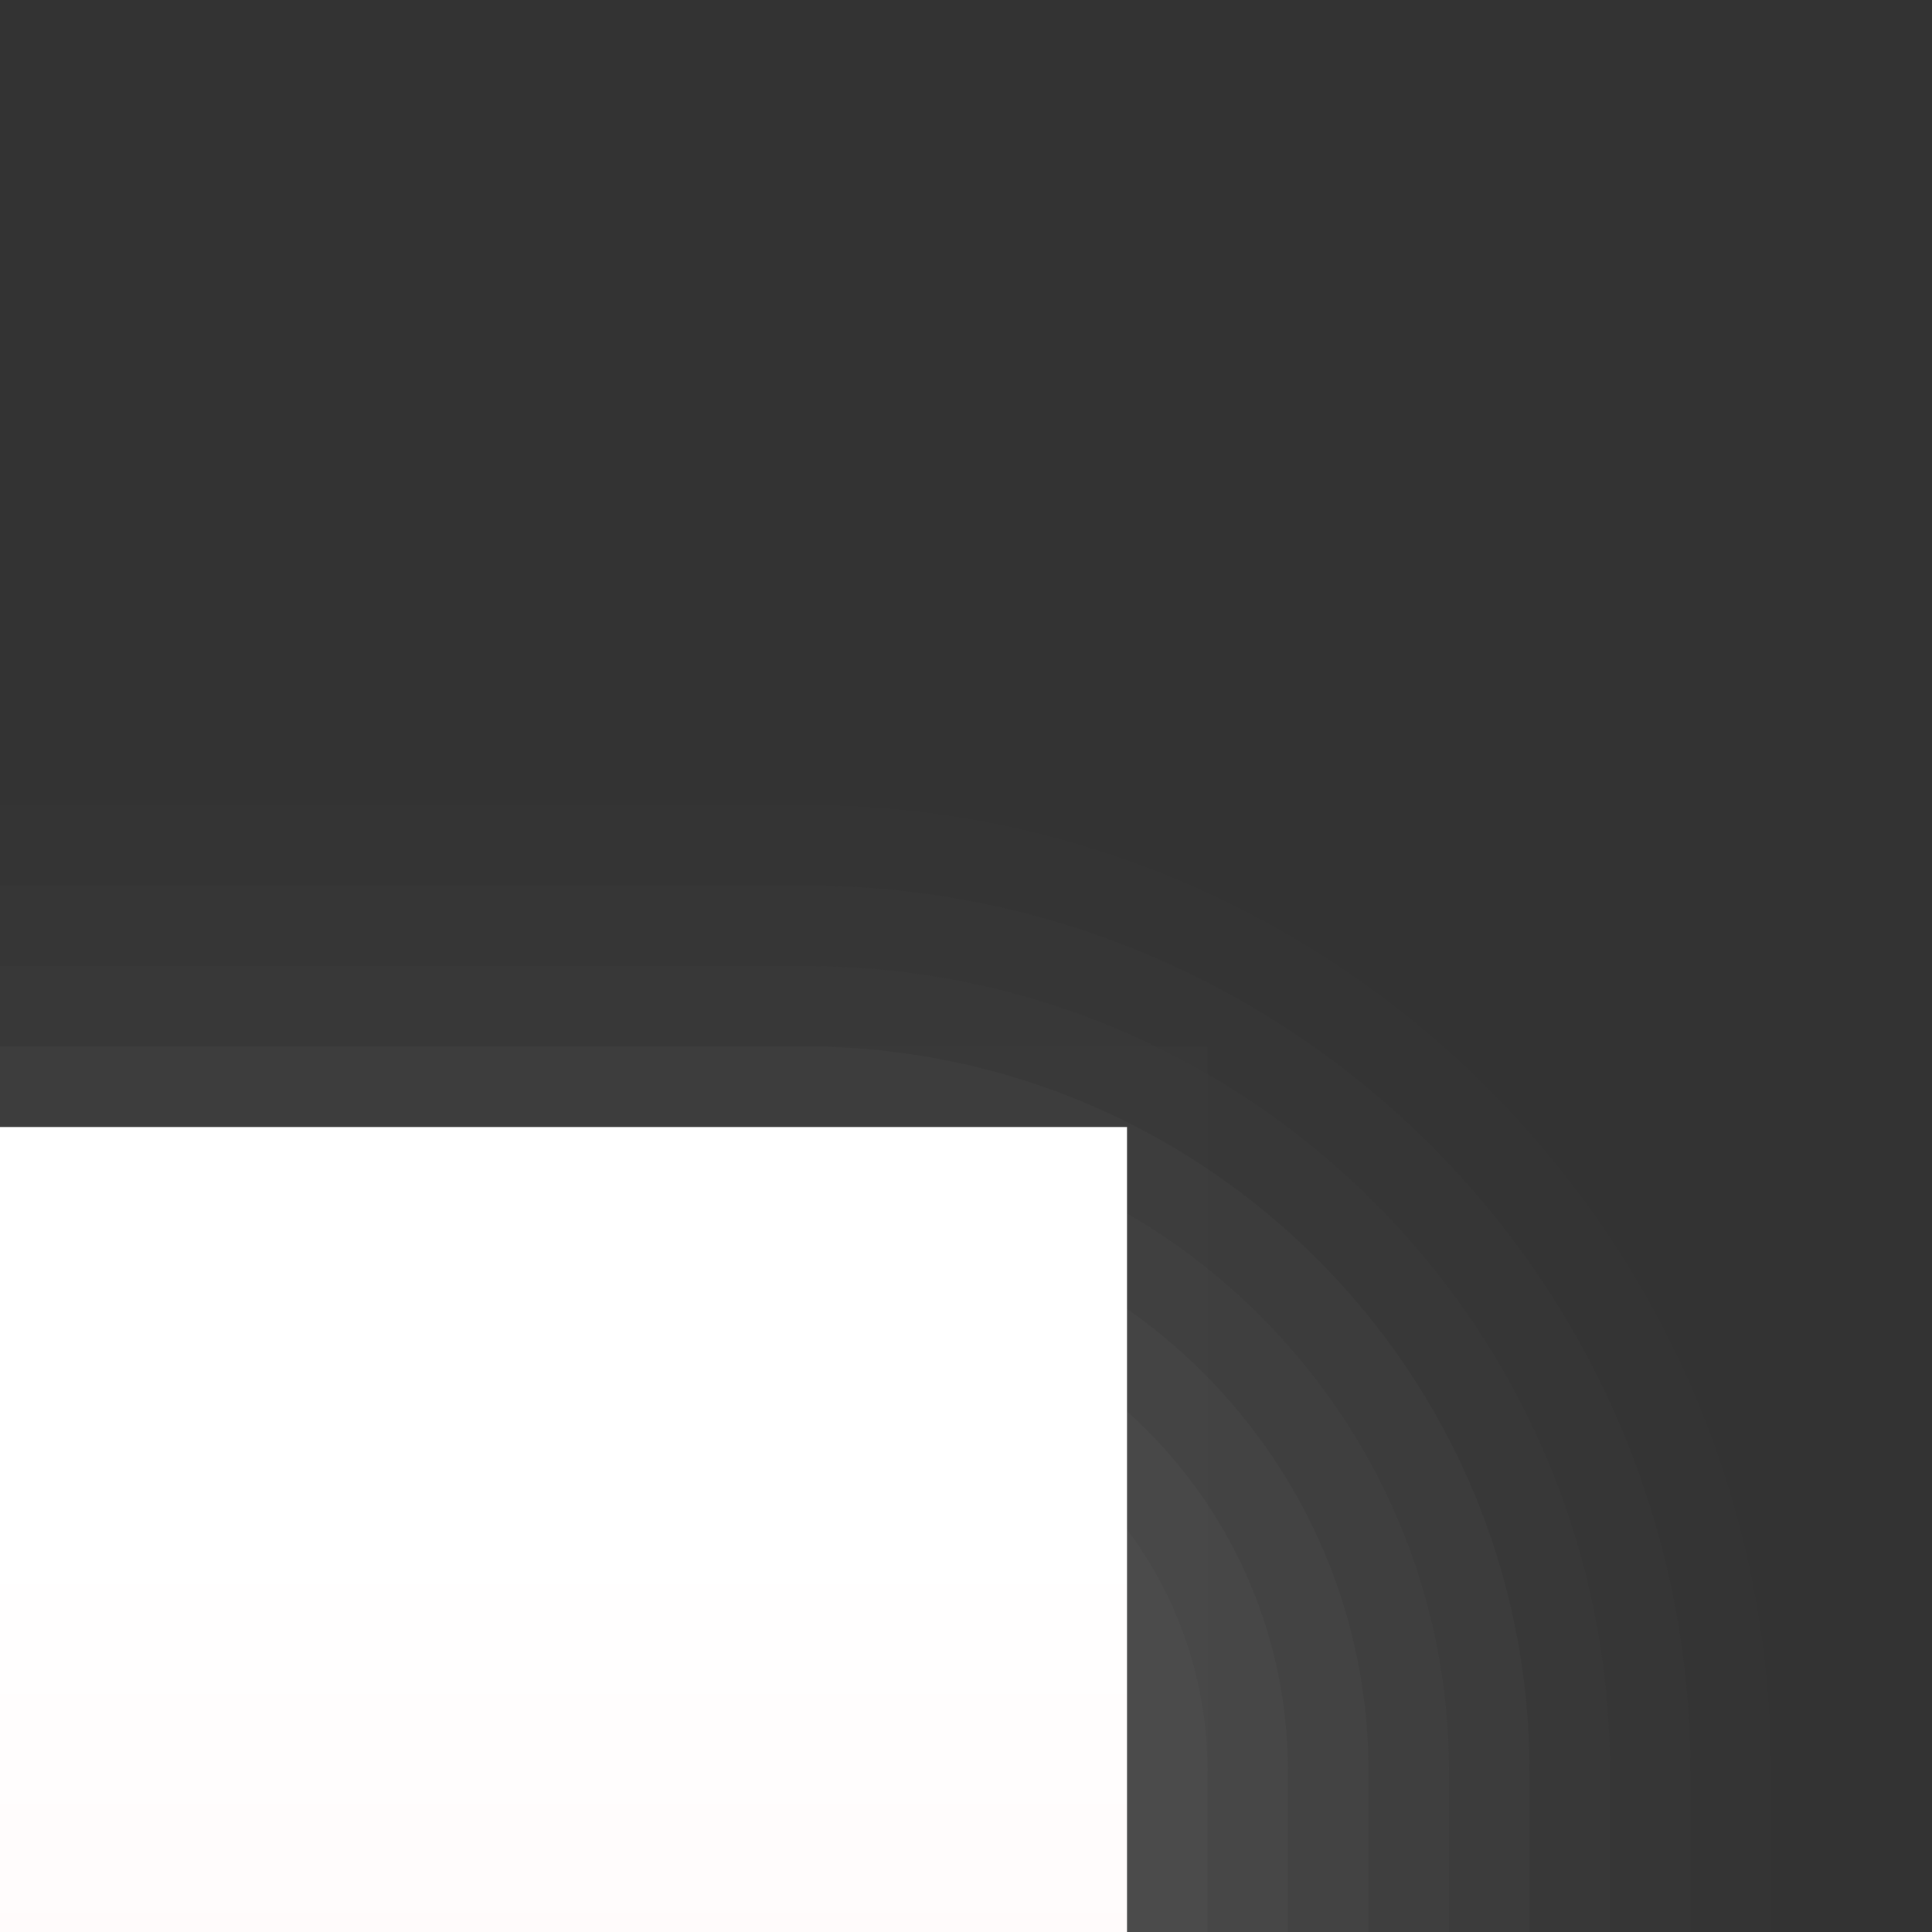 <?xml version="1.0" encoding="UTF-8"?>
<svg xmlns="http://www.w3.org/2000/svg" xmlns:xlink="http://www.w3.org/1999/xlink" contentScriptType="text/ecmascript" width="24" baseProfile="tiny" zoomAndPan="magnify" contentStyleType="text/css" viewBox="-0.5 -0.5 24 24" height="24" preserveAspectRatio="xMidYMid meet" version="1.0">
    <rect x="-0.5" y="-0.5" width="24" height="24" fill="#333333" stroke="none"/>
    <path fill="#656b6b" d="M 21.5 23.5 L 21.5 21.5 C 21.5 14.883 16.117 9.5 9.5 9.5 L -0.5 9.5 L -0.5 23.5 L 21.5 23.5 z " fill-opacity="0.01"/>
    <path fill="#656b6b" d="M 20.5 23.5 L 20.5 21.5 C 20.5 15.436 15.564 10.5 9.5 10.5 L -0.5 10.5 L -0.5 23.5 L 20.5 23.5 z " fill-opacity="0.03"/>
    <path fill="#656b6b" d="M 19.5 23.5 L 19.5 21.5 C 19.5 15.986 15.014 11.5 9.5 11.5 L -0.5 11.5 L -0.5 23.5 L 19.5 23.5 z " fill-opacity="0.04"/>
    <path fill="#656b6b" d="M 18.5 23.5 L 18.5 21.5 C 18.5 16.537 14.463 12.5 9.5 12.5 L -0.5 12.5 L -0.5 23.5 L 18.5 23.5 z " fill-opacity="0.09"/>
    <path fill="#656b6b" d="M 17.5 23.5 L 17.5 21.5 C 17.5 17.089 13.911 13.5 9.5 13.5 L -0.5 13.5 L -0.5 23.5 L 17.5 23.5 z " fill-opacity="0.08"/>
    <path fill="#656b6b" d="M 16.5 23.5 L 16.5 21.5 C 16.5 17.641 13.359 14.5 9.5 14.5 L -0.5 14.5 L -0.5 23.5 L 16.5 23.5 z " fill-opacity="0.1"/>
    <path fill="#656b6b" d="M 15.5 23.5 L 15.5 21.5 C 15.5 18.191 12.809 15.5 9.5 15.5 L -0.5 15.5 L -0.5 23.5 L 15.5 23.5 z " fill-opacity="0.11"/>
    <path fill="#656b6b" d="M 14.5 23.5 L 14.5 21.5 C 14.5 18.738 12.262 16.5 9.5 16.5 L -0.5 16.5 L -0.5 23.5 L 14.5 23.5 z " fill-opacity="0.1"/>
    <polygon fill="#656b6b" fill-opacity="0.03" points="14.5,23.5 14.5,12.5 13.5,12.5 -0.5,12.5 -0.5,23.5 "/>
    <linearGradient x1="6.5" y1="107" x2="6.5" gradientUnits="userSpaceOnUse" y2="18.5" xlink:type="simple" xlink:actuate="onLoad" id="_2" xlink:show="other">
        <stop stop-color="#ffbebe" offset="0"/>
        <stop stop-color="#ffffff" offset="1"/>
    </linearGradient>
    <rect x="-0.5" width="14" fill="url(#_2)" y="13.5" height="10"/>
</svg>
